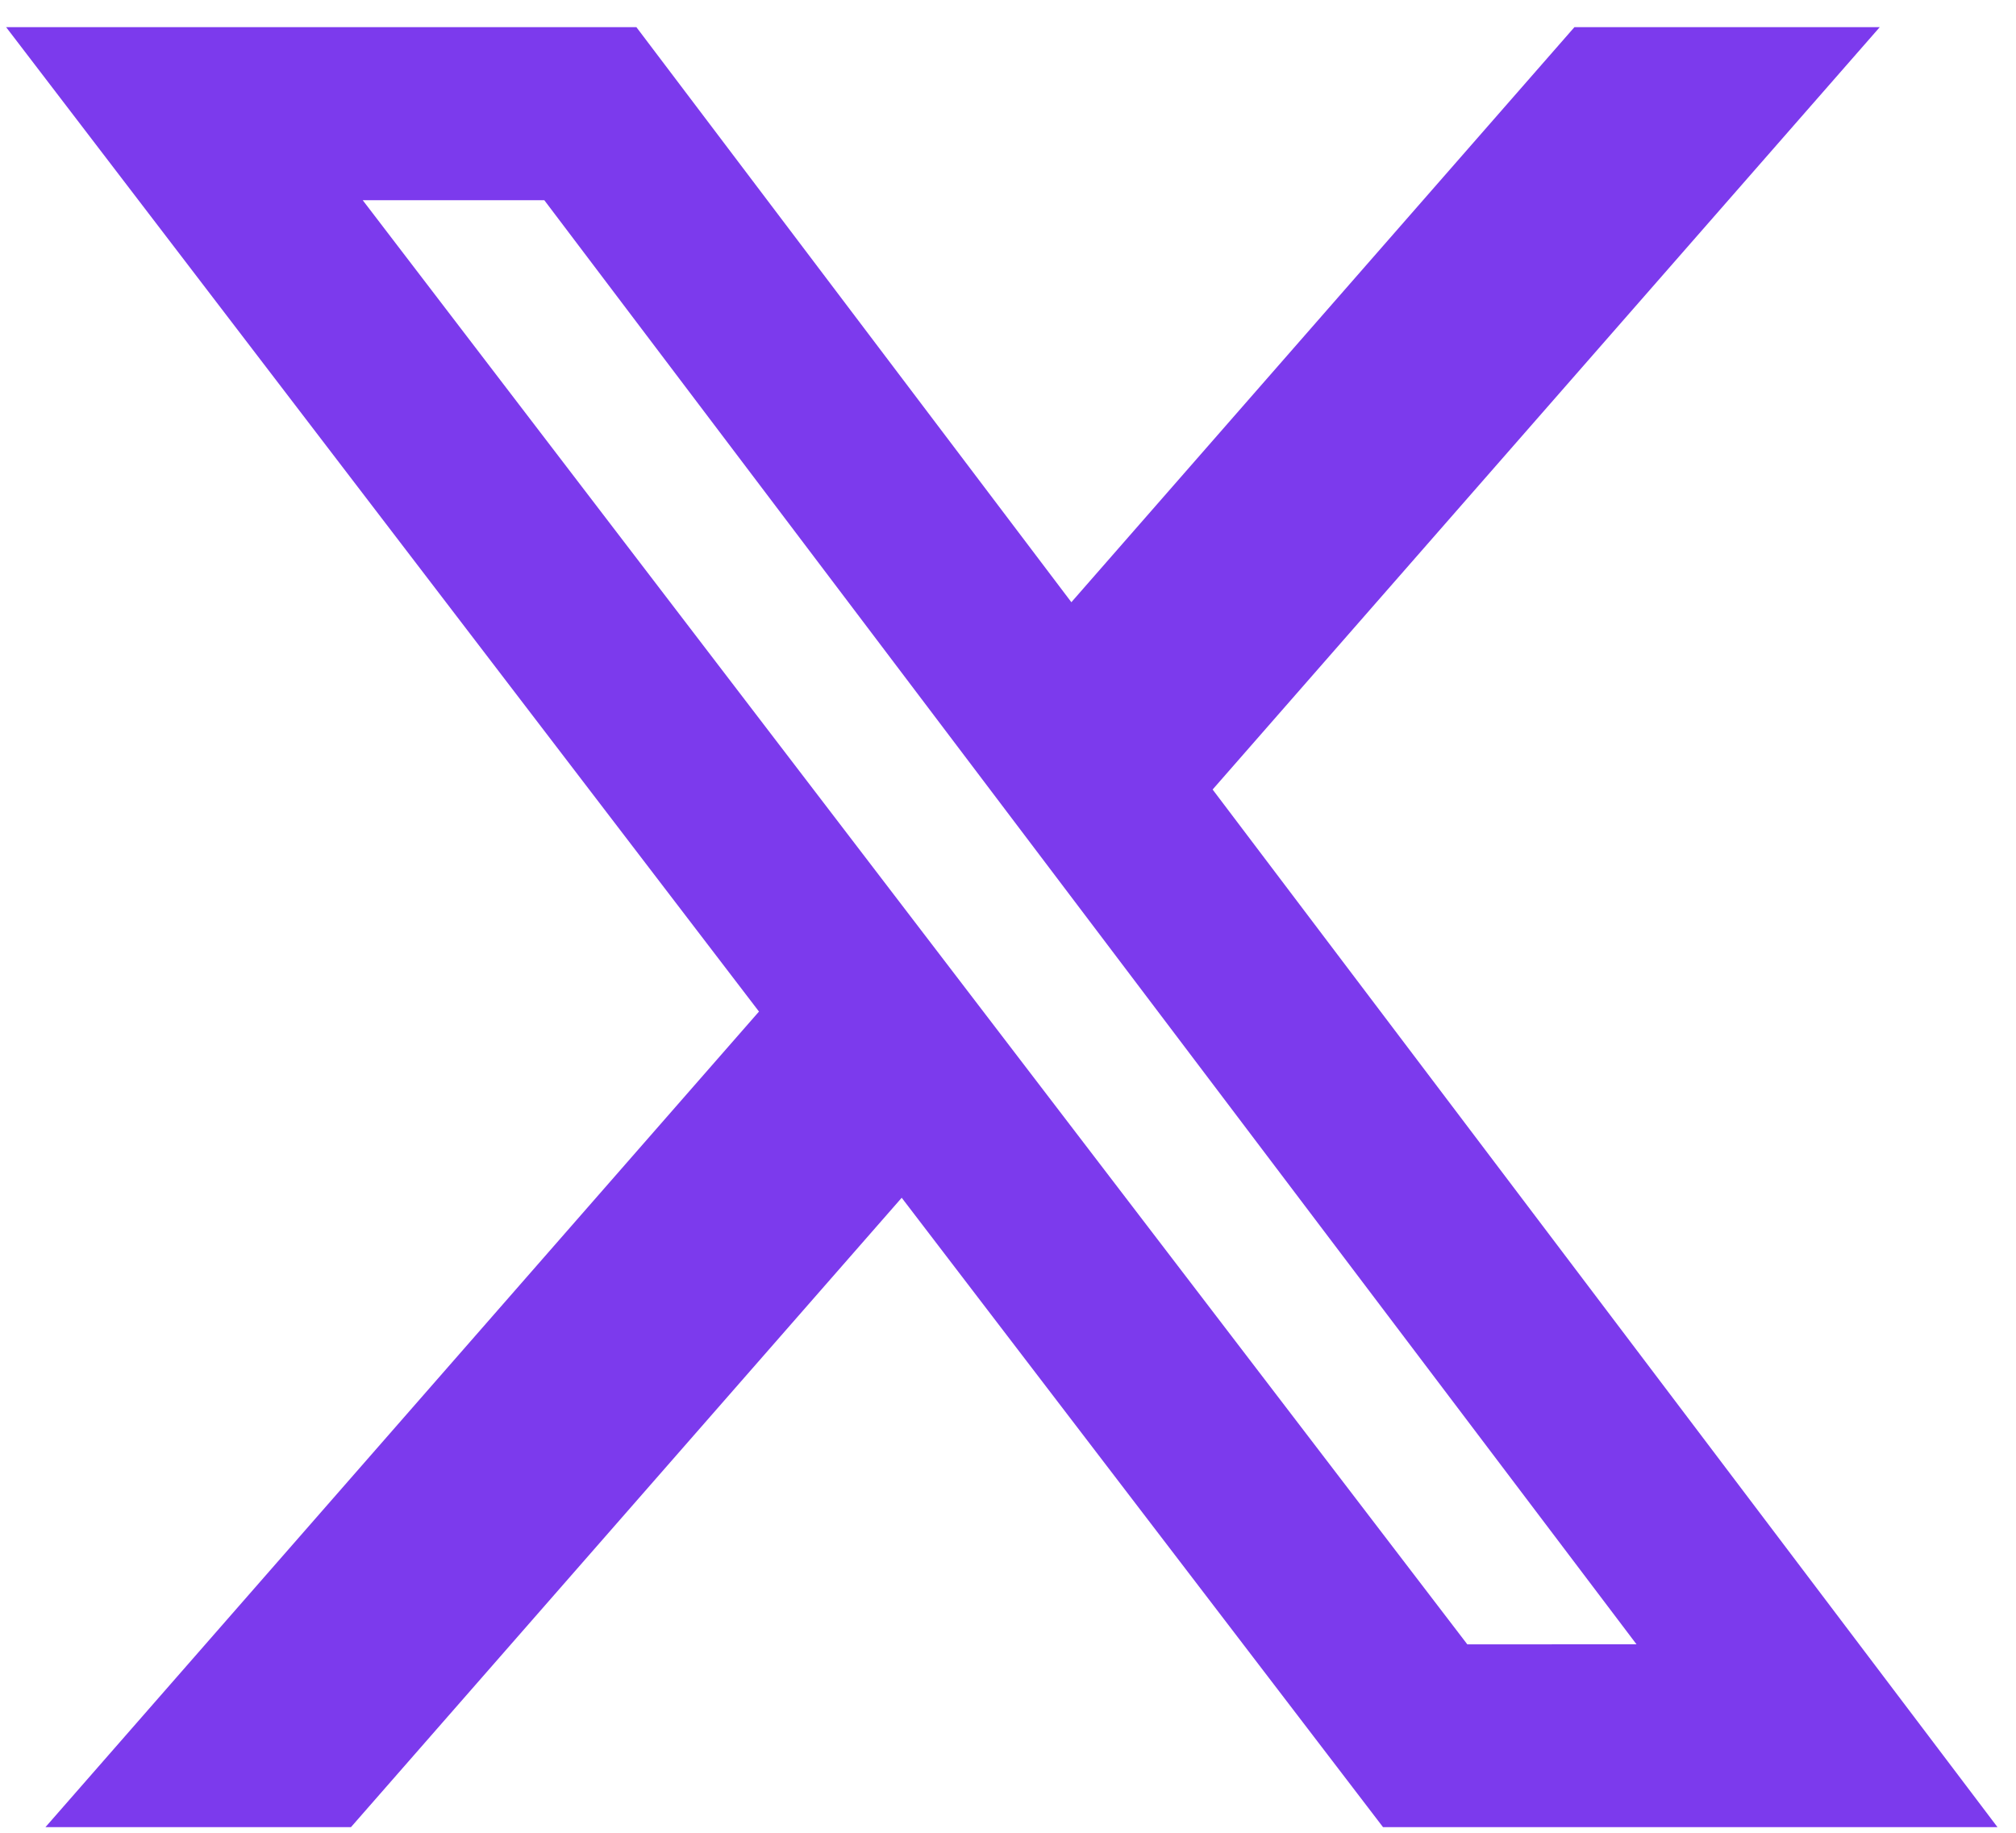 <svg width="44" height="40" viewBox="0 0 44 40" fill="none" xmlns="http://www.w3.org/2000/svg">
<path d="M34.363 0.592L23.383 13.143L13.889 0.592H0.133L16.565 22.077L0.992 39.877H7.66L19.68 26.141L30.185 39.877H43.596L26.466 17.231L41.027 0.592H34.363ZM32.025 35.888L7.917 4.37H11.88L35.717 35.886L32.025 35.888Z" fill="#7C3AED"/>
</svg>
